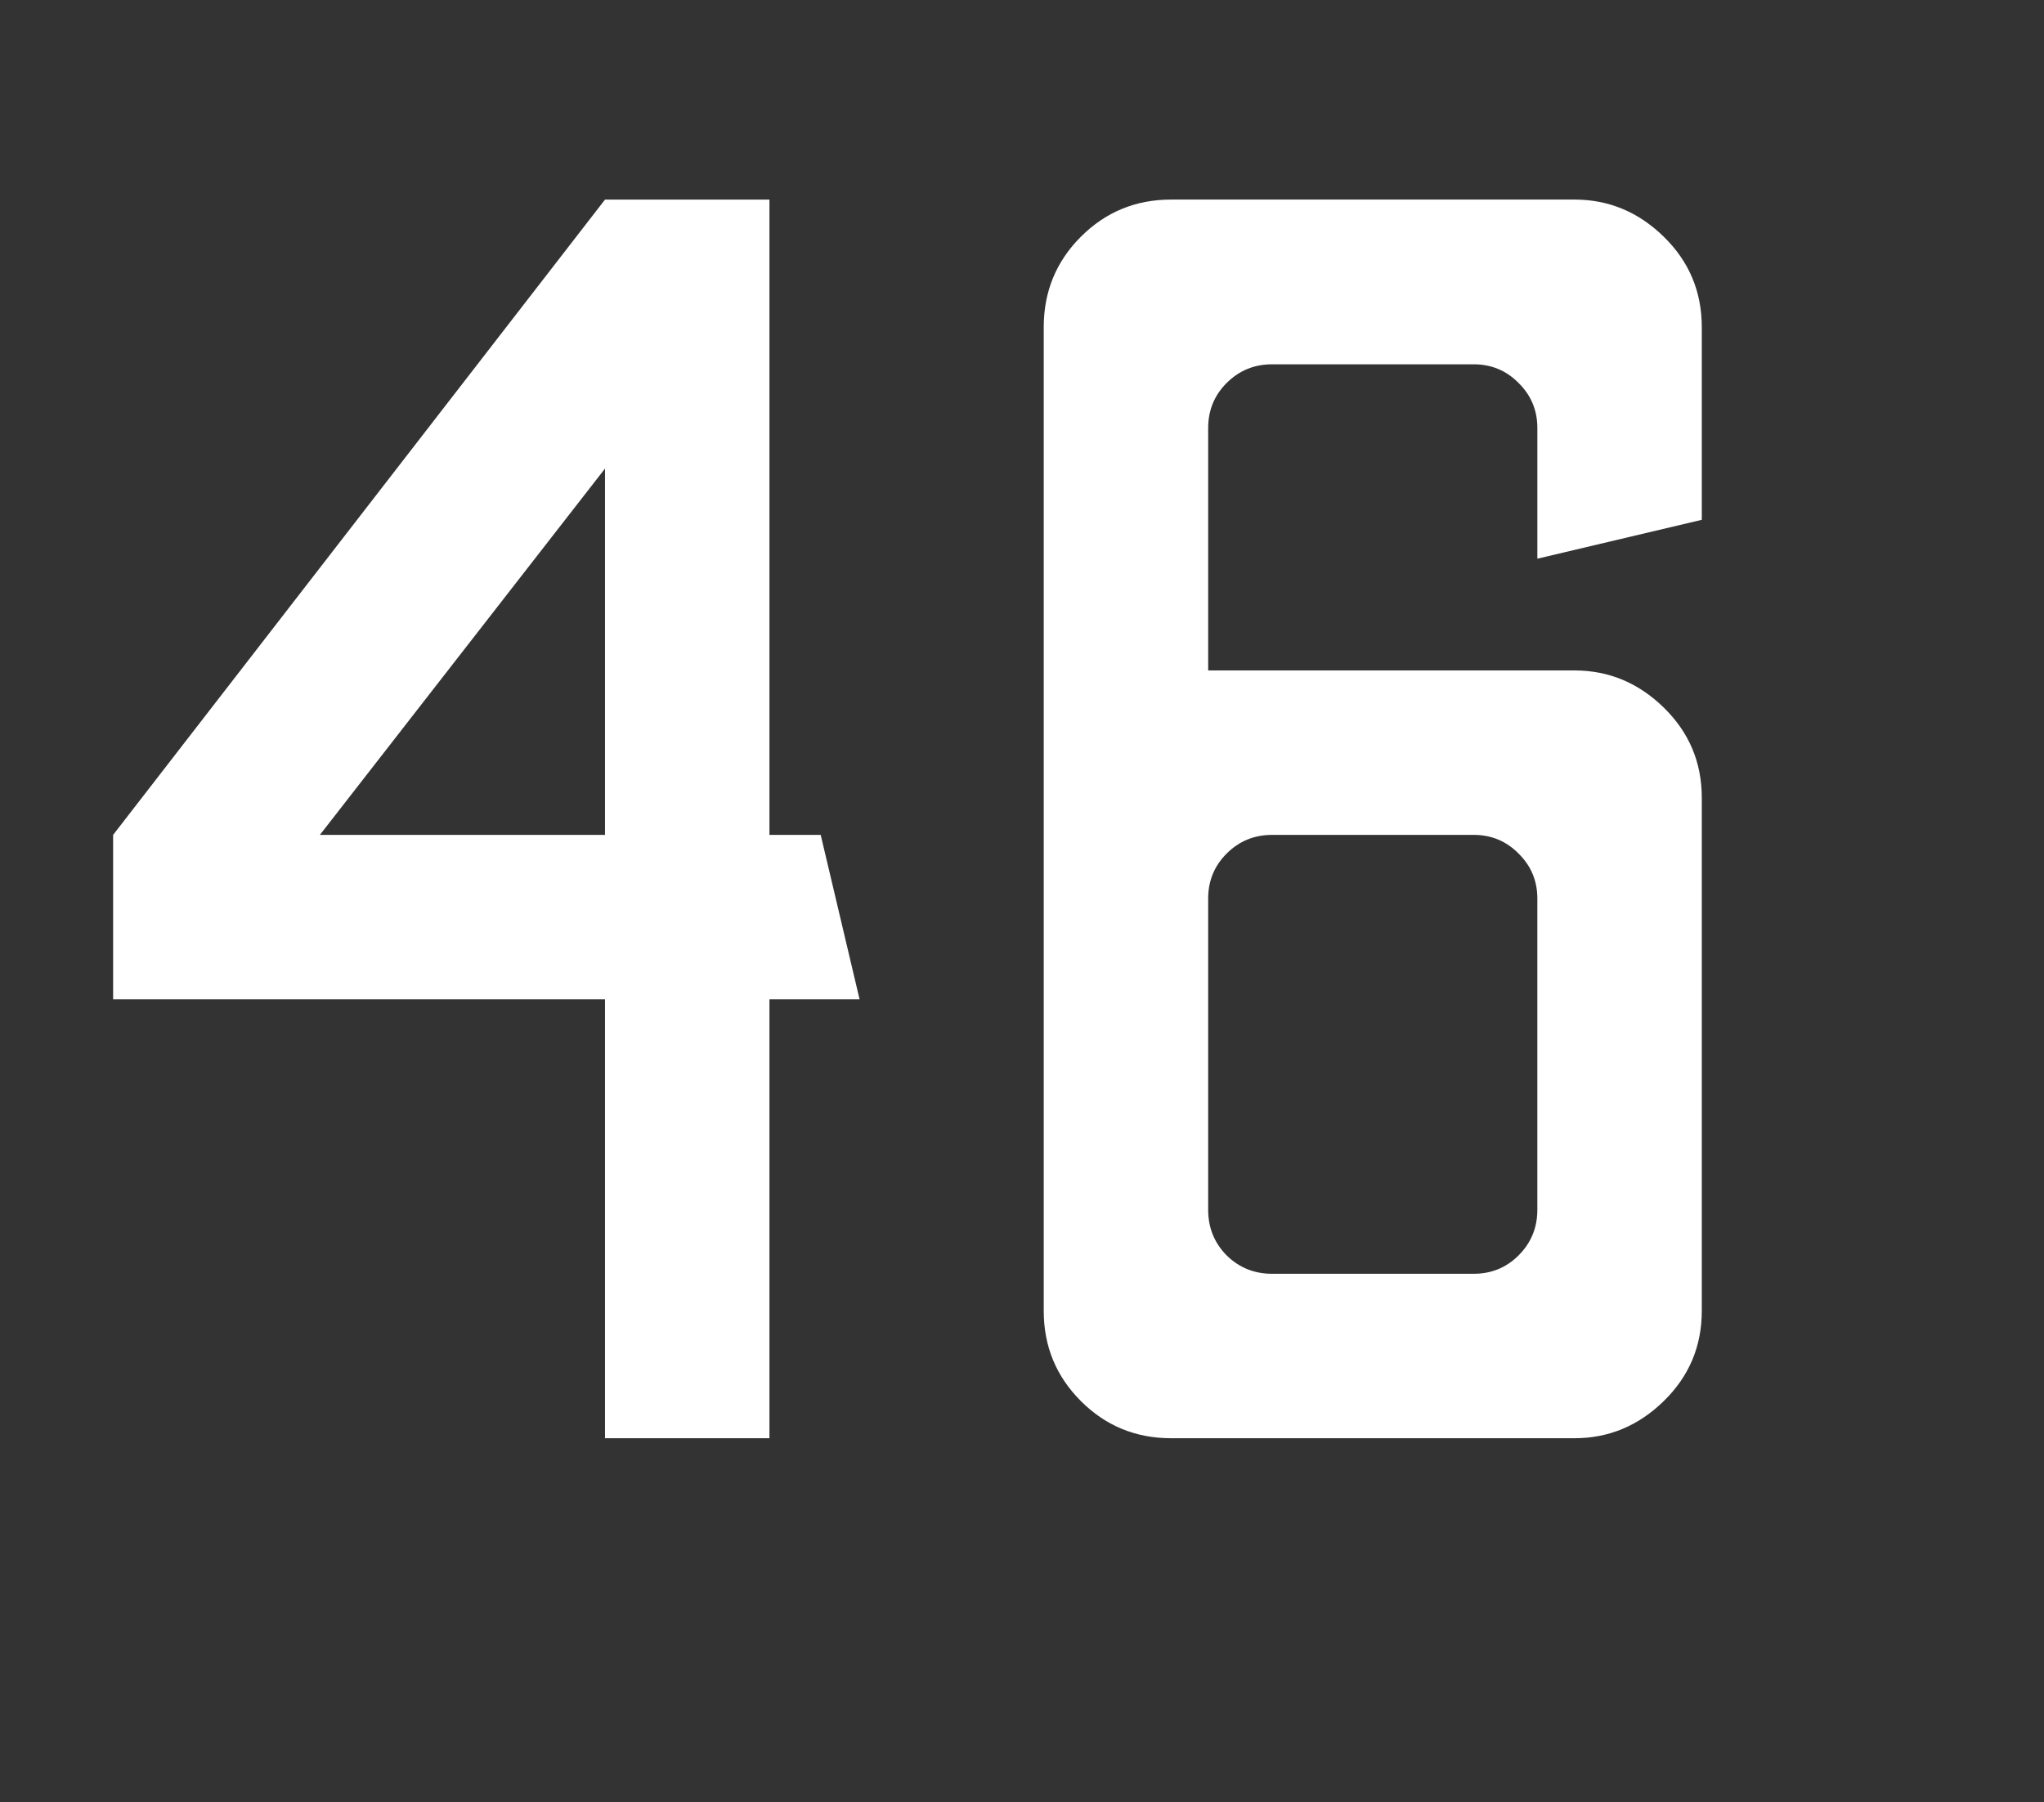 <svg version="1.1" viewBox="0.0 0.0 206.567 182.134" fill="none" stroke="none" stroke-linecap="square" stroke-miterlimit="10" xmlns:xlink="http://www.w3.org/1999/xlink" xmlns="http://www.w3.org/2000/svg"><rect x="0.0" y="0.0" width="206.567" height="182.134" fill="#333333" stroke="none"/><clipPath id="p.0"><path d="m0 0l206.567 0l0 182.134l-206.567 0l0 -182.134z" clip-rule="nonzero"/></clipPath><g clip-path="url(#p.0)"><path fill="#000000" fill-opacity="0.0" d="m0 0l206.567 0l0 182.134l-206.567 0z" fill-rule="evenodd"/><path fill="#ffffff" d="m61.142 47.353l0 37.02l-28.813 0l28.813 -37.02zm0 -27.183l-49.71 64.204l0 16.618l49.71 0l0 44.355l16.618 0l0 -44.355l9.11 0l-3.929 -16.618l-5.181 0l0 -64.204z" fill-rule="evenodd"/><path fill="#ffffff" d="m148.932 84.373c1.785 0 3.298 0.631 4.54 1.892c1.261 1.242 1.892 2.755 1.892 4.54l0 31.462c0 1.804 -0.631 3.337 -1.892 4.598c-1.242 1.242 -2.755 1.863 -4.54 1.863l-20.373 0c-1.804 0 -3.337 -0.621 -4.598 -1.863c-1.242 -1.261 -1.863 -2.794 -1.863 -4.598l0 -31.462c0 -1.785 0.621 -3.298 1.863 -4.54c1.261 -1.261 2.794 -1.892 4.598 -1.892zm-30.588 -64.204c-3.57 0 -6.607 1.251 -9.11 3.754c-2.503 2.503 -3.754 5.549 -3.754 9.139l0 99.42c0 3.57 1.251 6.607 3.754 9.11c2.503 2.503 5.539 3.754 9.11 3.754l40.775 0c3.454 0 6.461 -1.251 9.022 -3.754c2.561 -2.503 3.842 -5.539 3.842 -9.11l0 -51.864c0 -3.57 -1.281 -6.607 -3.842 -9.11c-2.561 -2.503 -5.569 -3.754 -9.022 -3.754l-37.02 0l0 -24.506c0 -1.785 0.621 -3.298 1.863 -4.54c1.261 -1.261 2.794 -1.892 4.598 -1.892l20.373 0c1.785 0 3.298 0.631 4.54 1.892c1.261 1.242 1.892 2.755 1.892 4.54l0 13.213l16.618 -3.929l0 -19.471c0 -3.59 -1.281 -6.636 -3.842 -9.139c-2.561 -2.503 -5.569 -3.754 -9.022 -3.754z" fill-rule="evenodd"/></g></svg>